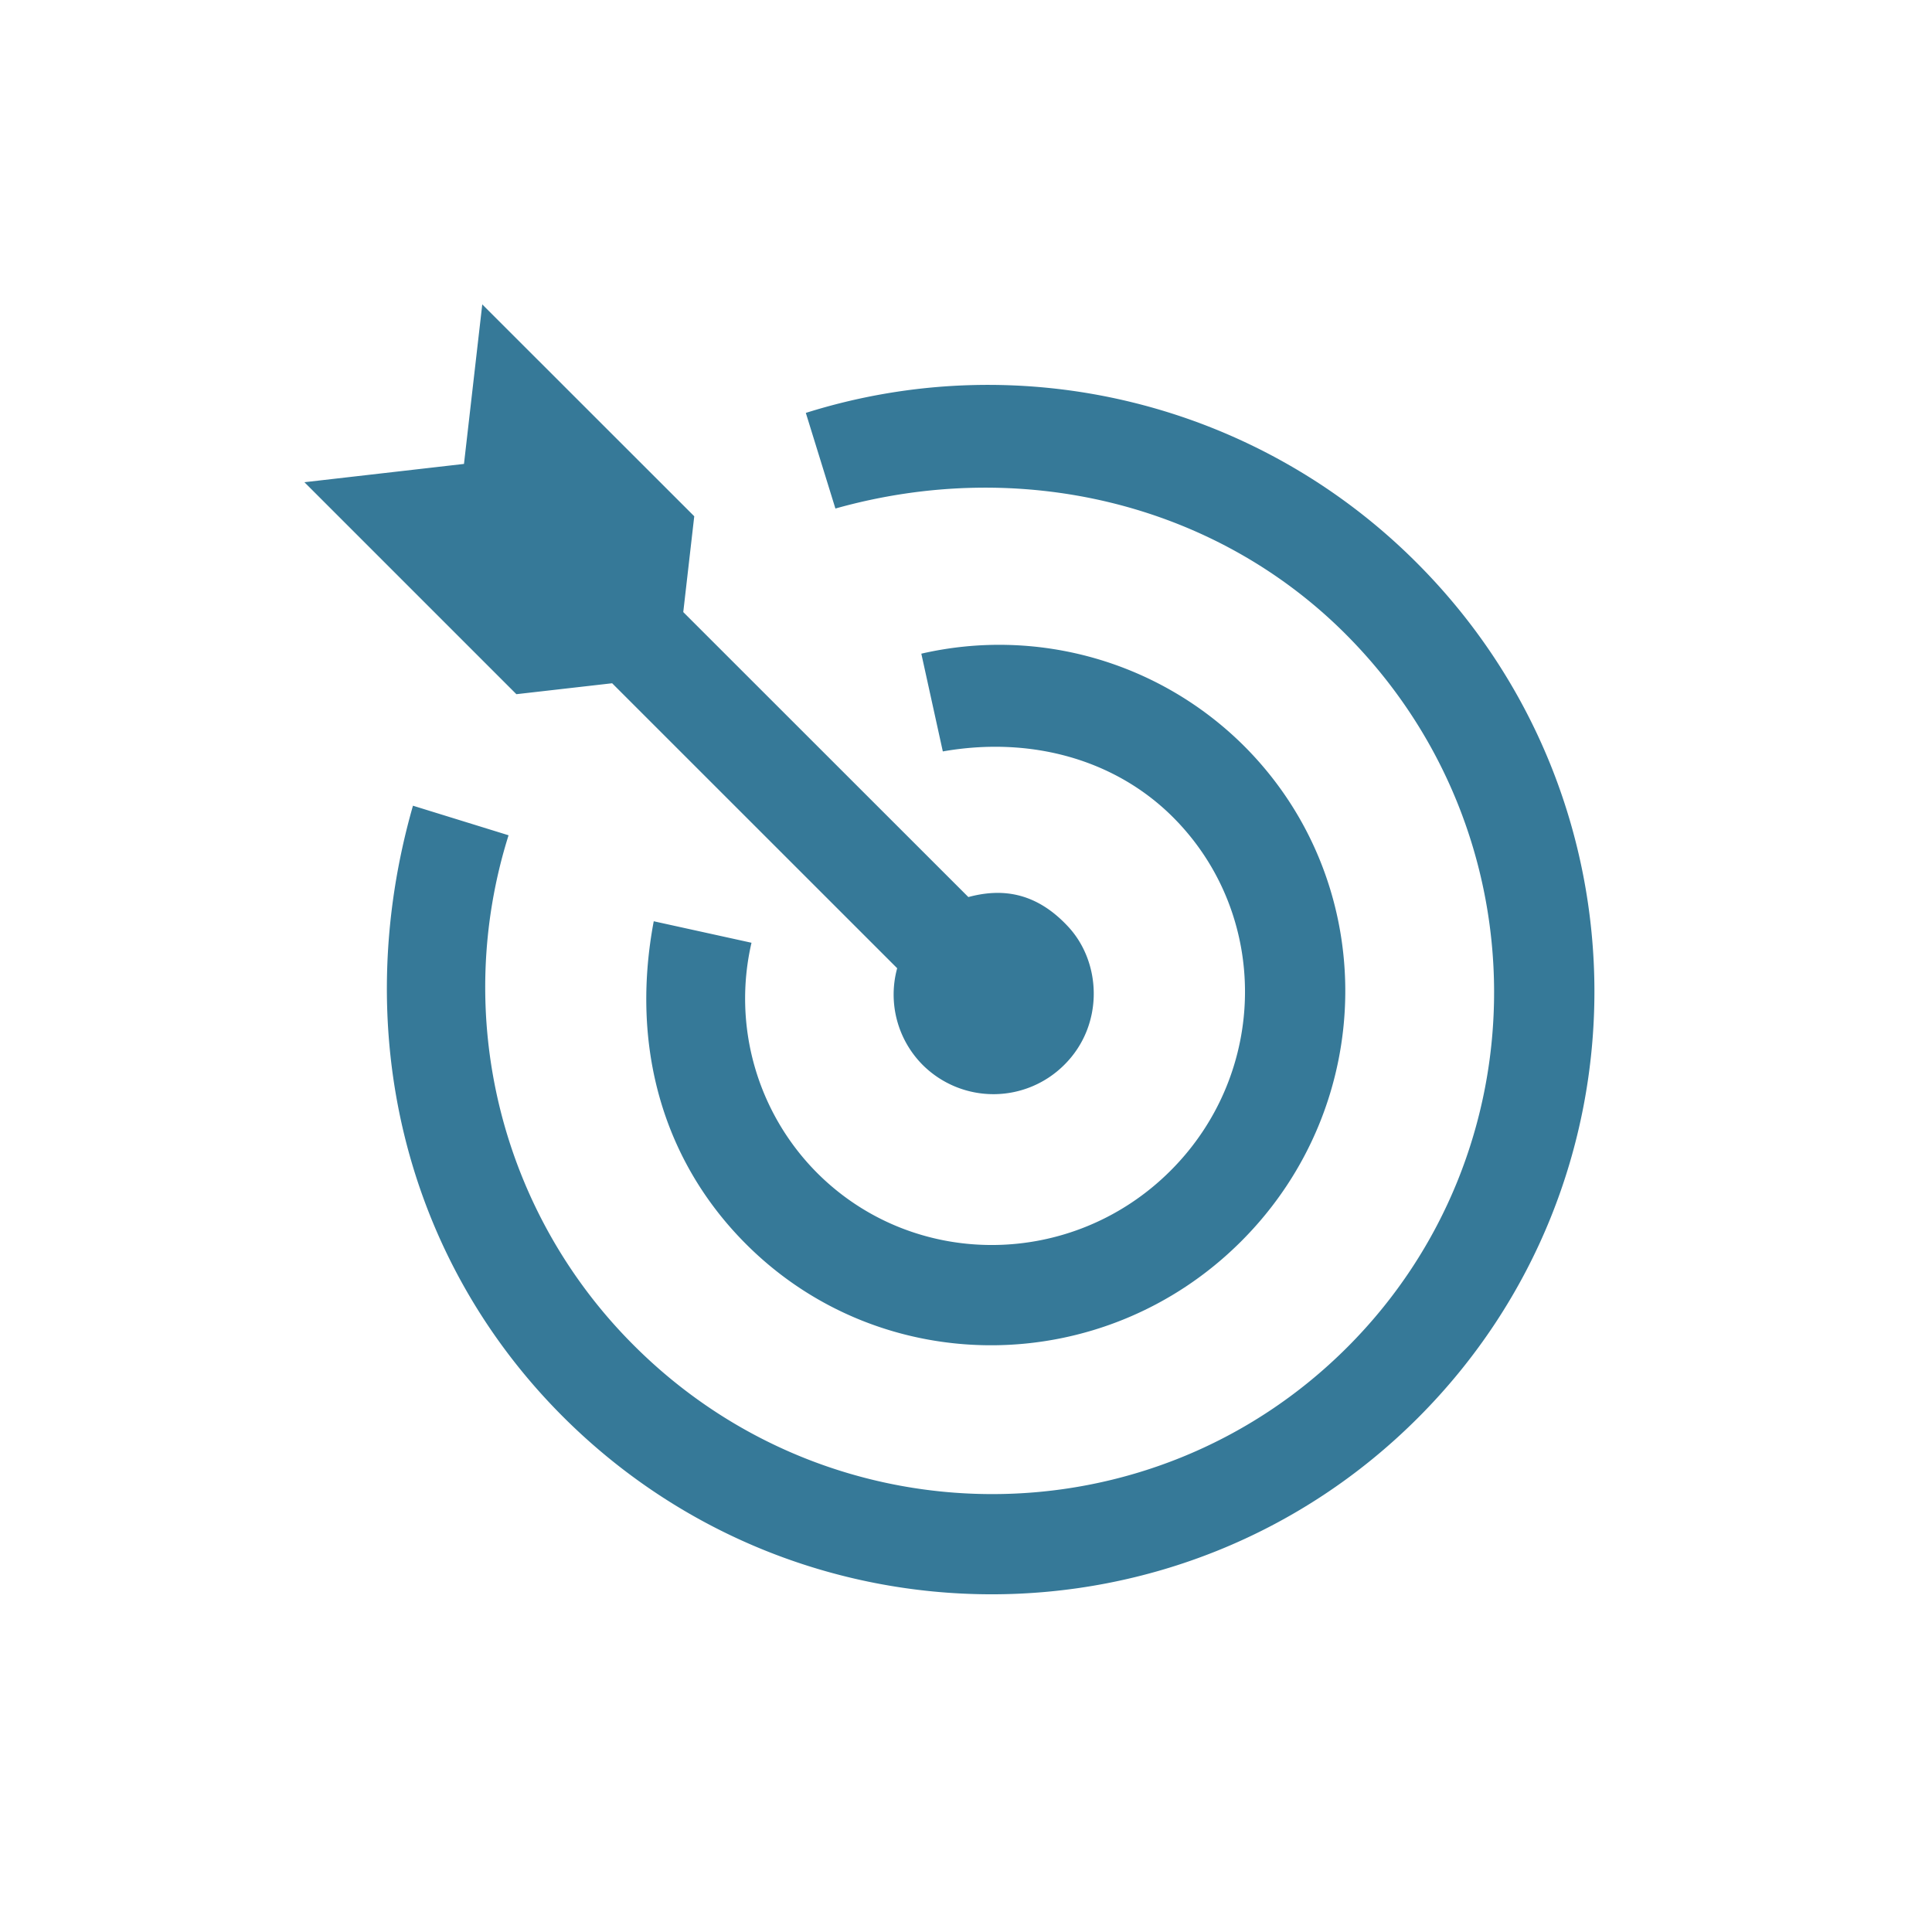 <?xml version="1.0" standalone="no"?><!DOCTYPE svg PUBLIC "-//W3C//DTD SVG 1.1//EN" "http://www.w3.org/Graphics/SVG/1.1/DTD/svg11.dtd"><svg t="1631775801880" class="icon" viewBox="0 0 1024 1024" version="1.1" xmlns="http://www.w3.org/2000/svg" p-id="4021" width="1000" height="1000" xmlns:xlink="http://www.w3.org/1999/xlink"><defs><style type="text/css"></style></defs><path d="M269.536 442.752a268.16 268.16 0 0 0 66.464 270.368c104.704 104.704 273.984 105.056 378.08 0.96s103.744-273.376-0.96-378.08c-69.632-69.632-172.736-93.952-270.336-66.464l-15.68-50.688A321.056 321.056 0 0 1 750.848 298.24c125.312 125.312 125.728 328.256 0.704 453.248-124.992 125.024-327.936 124.608-453.248-0.704-83.584-83.584-113.536-204.576-79.424-323.744l50.688 15.68z m128.768 56.96a130.976 130.976 0 0 0 34.848 122.016c51.36 51.328 135.2 50.816 187.296-1.28 52.096-52.096 52.608-135.936 1.28-187.296-30.592-30.592-75.296-43.104-122.016-34.88l-11.392-51.808a183.84 183.84 0 0 1 171.104 48.96c72.096 72.096 71.36 189.6-1.536 262.464-72.864 72.896-190.4 73.6-262.432 1.536-43.456-43.424-61.632-103.872-48.96-171.136l51.808 11.392zM255.584 161.312l112.384 112.32-5.824 50.784 151.104 151.04c16.544-4.448 35.072-3.52 52.896 15.68 17.856 19.2 18.944 52.256-1.888 73.088a53.12 53.12 0 0 1-75.168 0.256 52.896 52.896 0 0 1-13.568-51.296l-151.072-151.04-50.752 5.792-112.352-112.352 84.576-9.696 9.696-84.576z" p-id="4022" fill="#367998"></path></svg>